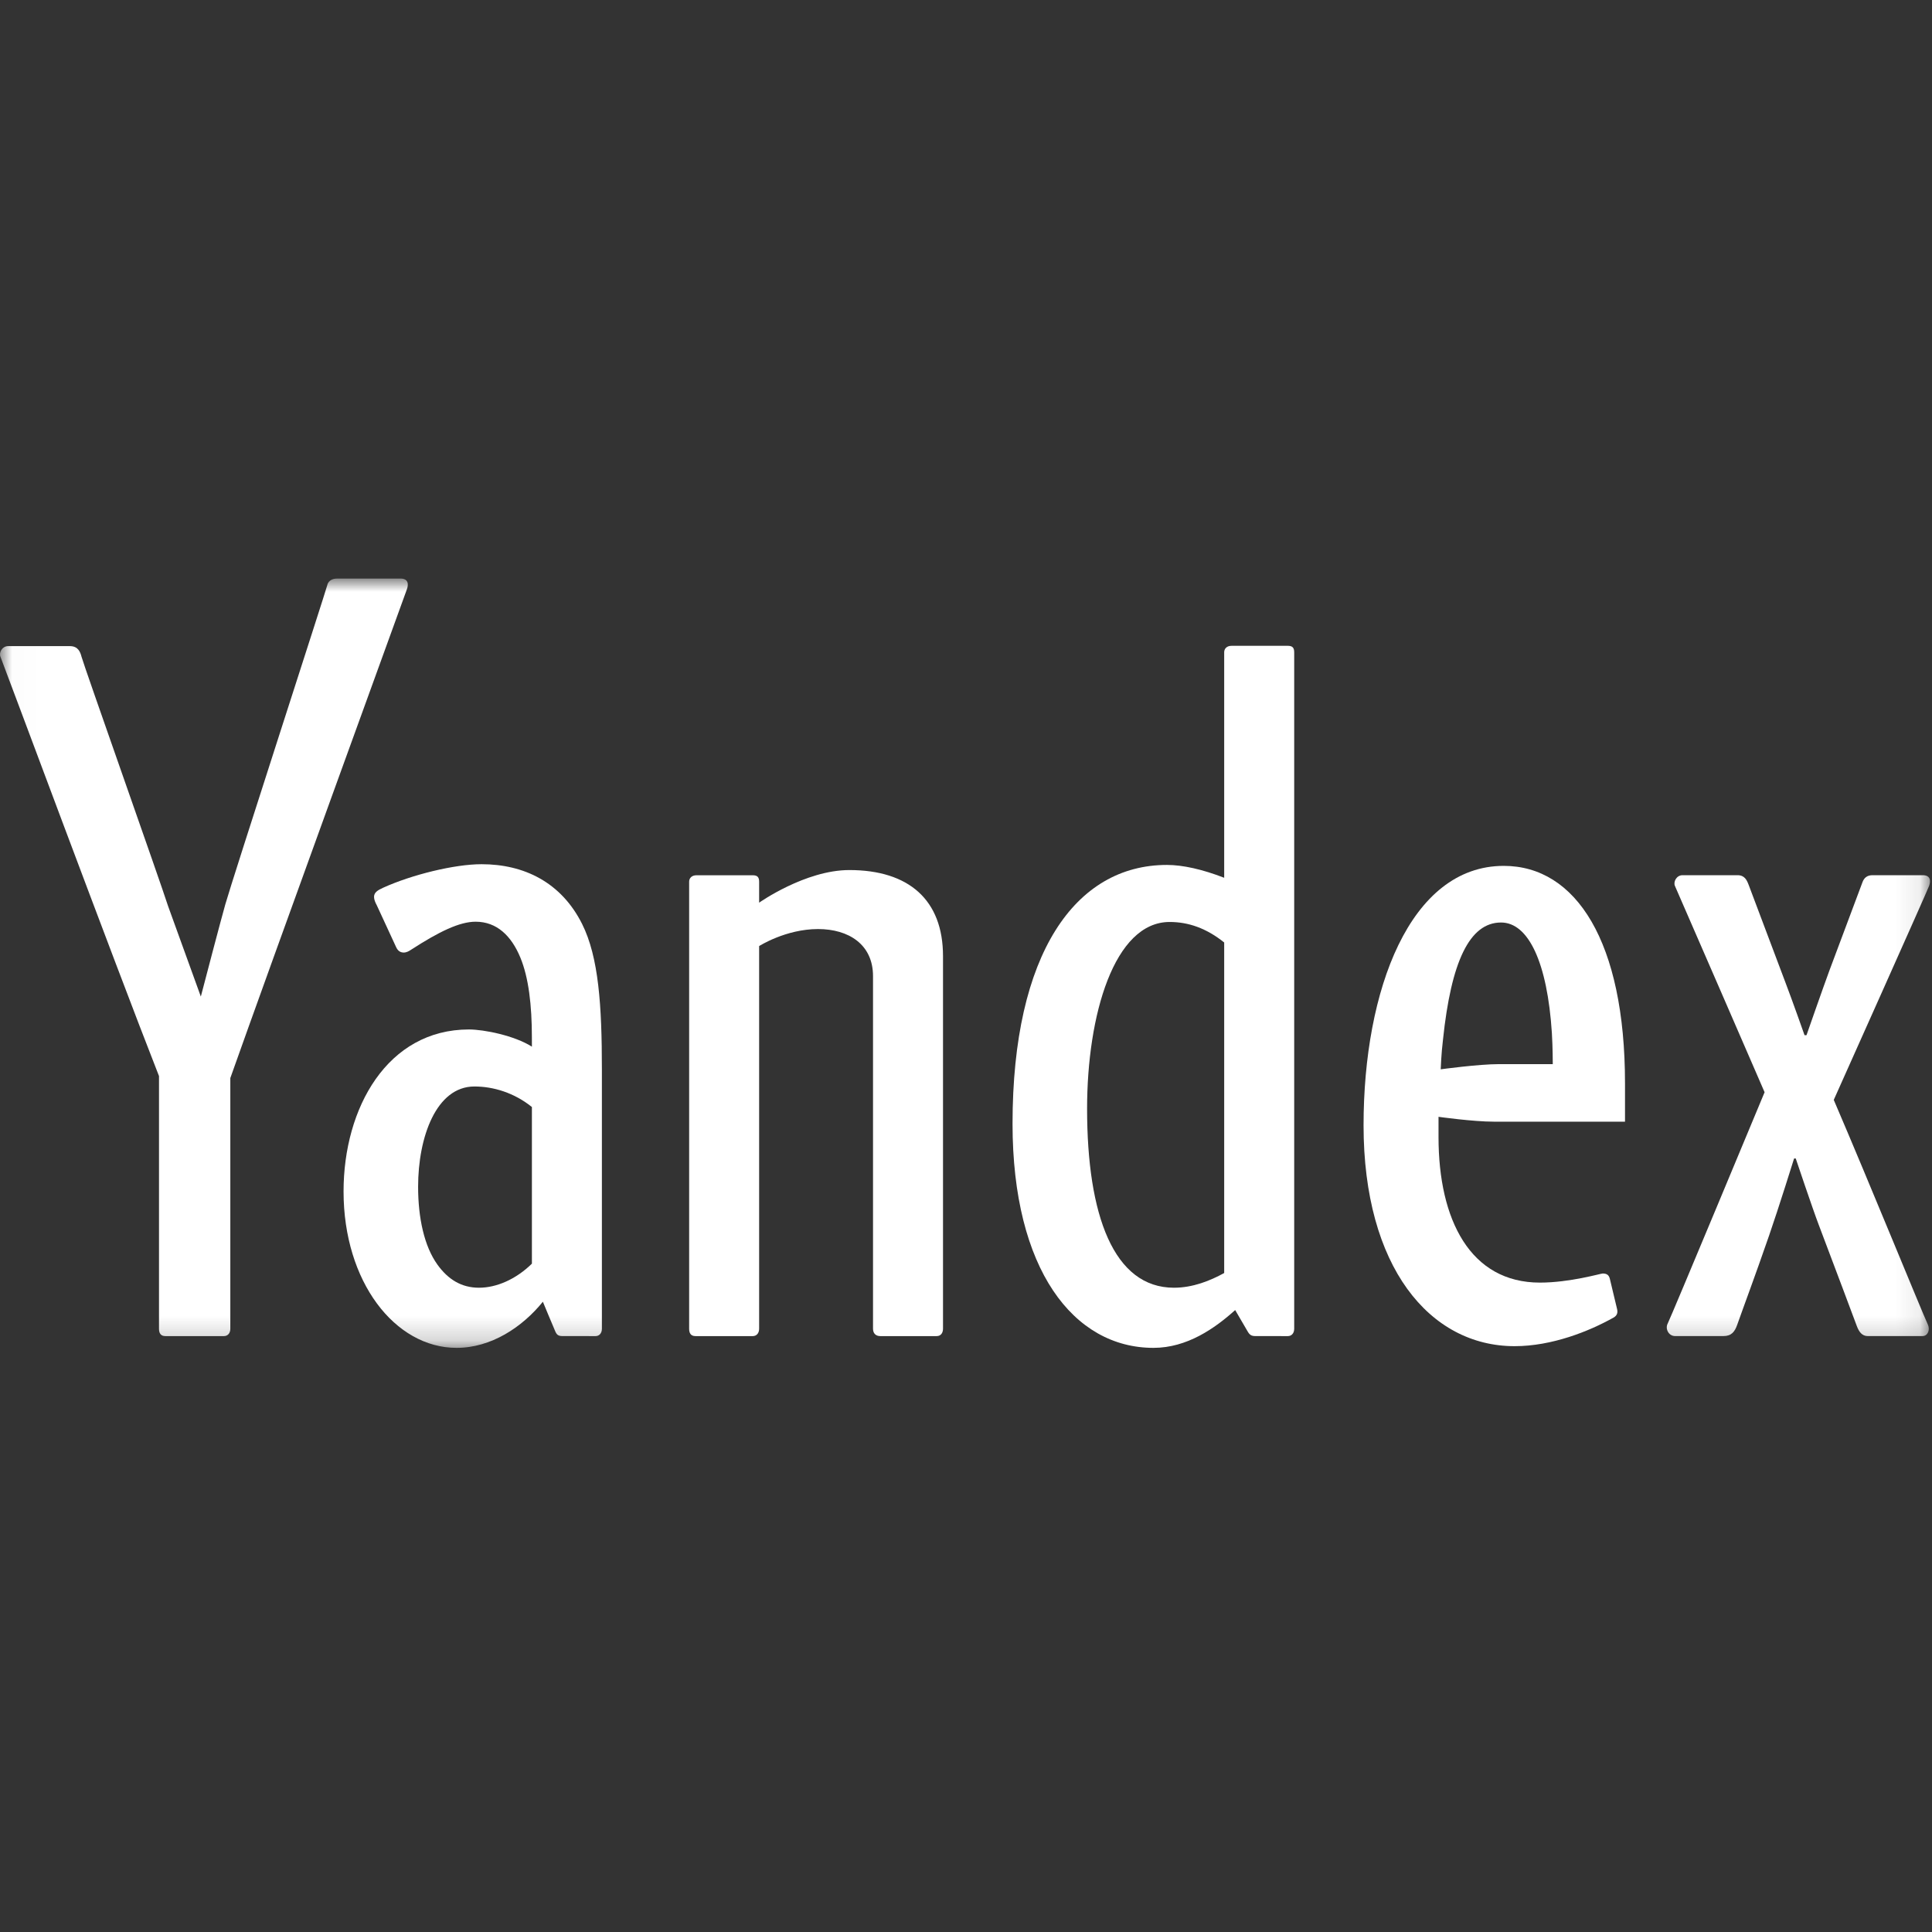 <?xml version="1.0" encoding="UTF-8" standalone="no"?>
<svg width="80px" height="80px" viewBox="0 0 80 80" version="1.1" xmlns="http://www.w3.org/2000/svg" xmlns:xlink="http://www.w3.org/1999/xlink" xmlns:sketch="http://www.bohemiancoding.com/sketch/ns">
    <rect x="0" y="0" width="80" height="80" fill="#333333" stroke="none"/>
    <!-- Generator: Sketch 3.0.3 (7891) - http://www.bohemiancoding.com/sketch -->
    <title>yandex</title>
    <desc>Created with Sketch.</desc>
    <defs>
        <path id="path-1" d="M0.011,-0.043 L79.917,-0.043 L79.917,31.812 L0.011,31.812 L0.011,-0.043 Z"></path>
    </defs>
    <g id="Page-1" stroke="none" stroke-width="1" fill="none" fill-rule="evenodd" sketch:type="MSPage">
        <g id="yandex" sketch:type="MSArtboardGroup">
            <g id="Group" sketch:type="MSLayerGroup" transform="translate(0, 24)">
                <path d="M35.17,12.027 C33.341,12.027 31.434,13.378 31.434,13.378 L31.434,12.509 C31.434,12.319 31.359,12.243 31.171,12.243 L28.837,12.243 C28.649,12.243 28.536,12.357 28.536,12.509 L28.536,31.02 C28.536,31.211 28.611,31.325 28.799,31.325 L31.171,31.325 C31.321,31.325 31.434,31.211 31.434,31.02 L31.434,15.175 C31.434,15.175 32.535,14.47 33.872,14.47 C35.145,14.47 36.15,15.109 36.15,16.42 L36.15,31.02 C36.15,31.211 36.263,31.325 36.451,31.325 L38.785,31.325 C38.973,31.325 39.048,31.173 39.048,31.02 L39.048,15.59 C39.048,13.266 37.636,12.027 35.17,12.027" id="Fill-1" fill="#FFFFFF" sketch:type="MSShapeGroup"></path>
                <path d="M45.014,21.909 C45.014,18.024 46.137,14.177 48.432,14.177 C49.209,14.177 49.956,14.436 50.691,15.026 L50.691,28.713 C50.116,29.03 49.393,29.322 48.612,29.322 C46.116,29.322 45.014,26.327 45.014,21.909 L45.014,21.909 Z M53.327,2.742 L50.993,2.742 C50.804,2.742 50.691,2.856 50.691,3.009 L50.691,12.347 C49.795,11.999 48.98,11.815 48.32,11.815 C44.529,11.815 41.927,15.482 41.927,22.532 C41.927,28.572 44.458,31.812 47.762,31.812 C49.155,31.812 50.304,31.004 51.146,30.247 L51.656,31.121 C51.742,31.272 51.812,31.324 51.985,31.324 L53.327,31.325 C53.477,31.325 53.59,31.211 53.59,31.02 L53.59,3.009 C53.59,2.818 53.515,2.742 53.327,2.742 L53.327,2.742 Z" id="Fill-2" fill="#FFFFFF" sketch:type="MSShapeGroup"></path>
                <path d="M62.081,20.063 C61.221,20.063 59.657,20.278 59.657,20.278 C59.657,20.278 59.677,19.647 59.752,19.041 C60.089,15.826 60.847,14.199 62.155,14.199 C63.293,14.199 64.073,15.863 64.26,18.776 C64.297,19.382 64.297,20.063 64.297,20.063 L62.081,20.063 L62.081,20.063 Z M62.268,11.854 C58.381,11.854 56.462,16.998 56.462,22.597 C56.462,28.458 59.199,31.742 62.717,31.742 C64.263,31.742 65.803,31.126 66.812,30.559 C66.967,30.472 66.995,30.349 66.958,30.198 L66.662,28.96 C66.625,28.808 66.55,28.733 66.363,28.733 C66.281,28.733 65.006,29.11 63.765,29.11 C60.886,29.11 59.566,26.521 59.566,23.081 L59.566,22.245 C59.566,22.245 60.997,22.446 61.856,22.446 L67.288,22.446 L67.288,20.857 C67.288,14.994 65.259,11.854 62.268,11.854 L62.268,11.854 Z" id="Fill-3" fill="#FFFFFF" sketch:type="MSShapeGroup"></path>
                <mask id="mask-2" sketch:name="Clip 5" fill="white">
                    <use xlink:href="#path-1"></use>
                </mask>
                <g id="Clip-5"></g>
                <path d="M22.025,28.326 C21.356,28.979 20.555,29.322 19.834,29.322 C19.114,29.322 18.557,28.985 18.11,28.361 C17.567,27.602 17.313,26.434 17.313,25.139 C17.313,23.091 18.06,20.989 19.644,20.989 C20.428,20.989 21.289,21.247 22.025,21.839 L22.025,28.326 L22.025,28.326 Z M24.103,14.258 C23.24,12.537 21.702,11.785 19.941,11.785 C18.81,11.785 17.044,12.223 15.865,12.759 C15.634,12.864 15.488,12.956 15.488,13.14 C15.488,13.25 15.542,13.375 15.601,13.483 L16.396,15.204 C16.478,15.399 16.609,15.443 16.717,15.443 C16.834,15.443 16.93,15.387 17.035,15.318 C18.186,14.574 19.028,14.166 19.695,14.166 C20.577,14.166 21.177,14.758 21.546,15.649 C21.89,16.478 22.024,17.625 22.024,18.95 C22.024,19.119 22.025,19.34 22.025,19.34 C21.3,18.881 20.044,18.628 19.417,18.628 C16.045,18.628 14.226,21.87 14.226,25.336 C14.226,29.072 16.352,31.812 18.906,31.812 C20.329,31.812 21.617,30.967 22.479,29.902 C22.479,29.902 22.938,31.01 22.998,31.142 C23.059,31.275 23.122,31.324 23.295,31.324 L24.66,31.325 C24.81,31.325 24.923,31.211 24.923,31.02 L24.923,20.282 C24.923,17.644 24.791,15.631 24.103,14.258 L24.103,14.258 Z" id="Fill-4" fill="#FFFFFF" sketch:type="MSShapeGroup" mask="url(#mask-2)"></path>
                <path d="M79.615,12.24 L77.535,12.24 C77.302,12.24 77.184,12.363 77.124,12.523 C76.992,12.873 76.113,15.216 75.752,16.187 C75.495,16.88 74.803,18.866 74.803,18.866 L74.722,18.865 C74.72,18.858 74.213,17.421 73.938,16.701 C73.716,16.117 72.557,13.029 72.411,12.648 C72.332,12.443 72.245,12.24 71.947,12.24 L69.669,12.24 C69.419,12.24 69.277,12.518 69.358,12.69 C69.439,12.863 73.068,21.227 73.068,21.227 C73.068,21.227 69.171,30.592 69.057,30.802 C68.943,31.013 69.086,31.324 69.364,31.324 L71.36,31.324 C71.699,31.324 71.833,31.144 71.935,30.854 C72.222,30.04 72.649,28.91 73.254,27.162 C73.655,26.004 74.289,23.971 74.289,23.971 L74.358,23.971 C74.358,23.971 75.053,26.043 75.311,26.72 C75.963,28.433 76.797,30.67 76.886,30.907 C76.978,31.154 77.107,31.324 77.34,31.324 L79.604,31.324 C79.828,31.324 79.931,31.065 79.826,30.84 C79.574,30.303 77.424,25.018 75.932,21.544 C75.932,21.544 79.806,12.894 79.881,12.68 C79.957,12.466 79.935,12.24 79.615,12.24" id="Fill-6" fill="#FFFFFF" sketch:type="MSShapeGroup" mask="url(#mask-2)"></path>
                <path d="M16.584,-0.043 L13.96,-0.043 C13.727,-0.043 13.582,0.072 13.549,0.239 C13.515,0.407 9.613,12.444 9.33,13.447 C9.129,14.158 8.473,16.664 8.316,17.266 L6.959,13.517 C6.629,12.485 3.469,3.552 3.376,3.195 C3.325,2.999 3.236,2.755 2.896,2.755 L0.334,2.755 C0.084,2.755 -0.058,3.033 0.023,3.206 C0.087,3.344 4.715,15.8 6.584,20.558 L6.584,31.02 C6.584,31.211 6.66,31.325 6.848,31.325 L9.274,31.325 C9.425,31.325 9.537,31.211 9.537,31.02 L9.537,20.64 C11.096,16.237 16.788,0.572 16.85,0.397 C16.926,0.182 16.903,-0.043 16.584,-0.043" id="Fill-7" fill="#FFFFFF" sketch:type="MSShapeGroup" mask="url(#mask-2)"></path>
            </g>
        </g>
    </g>
</svg>